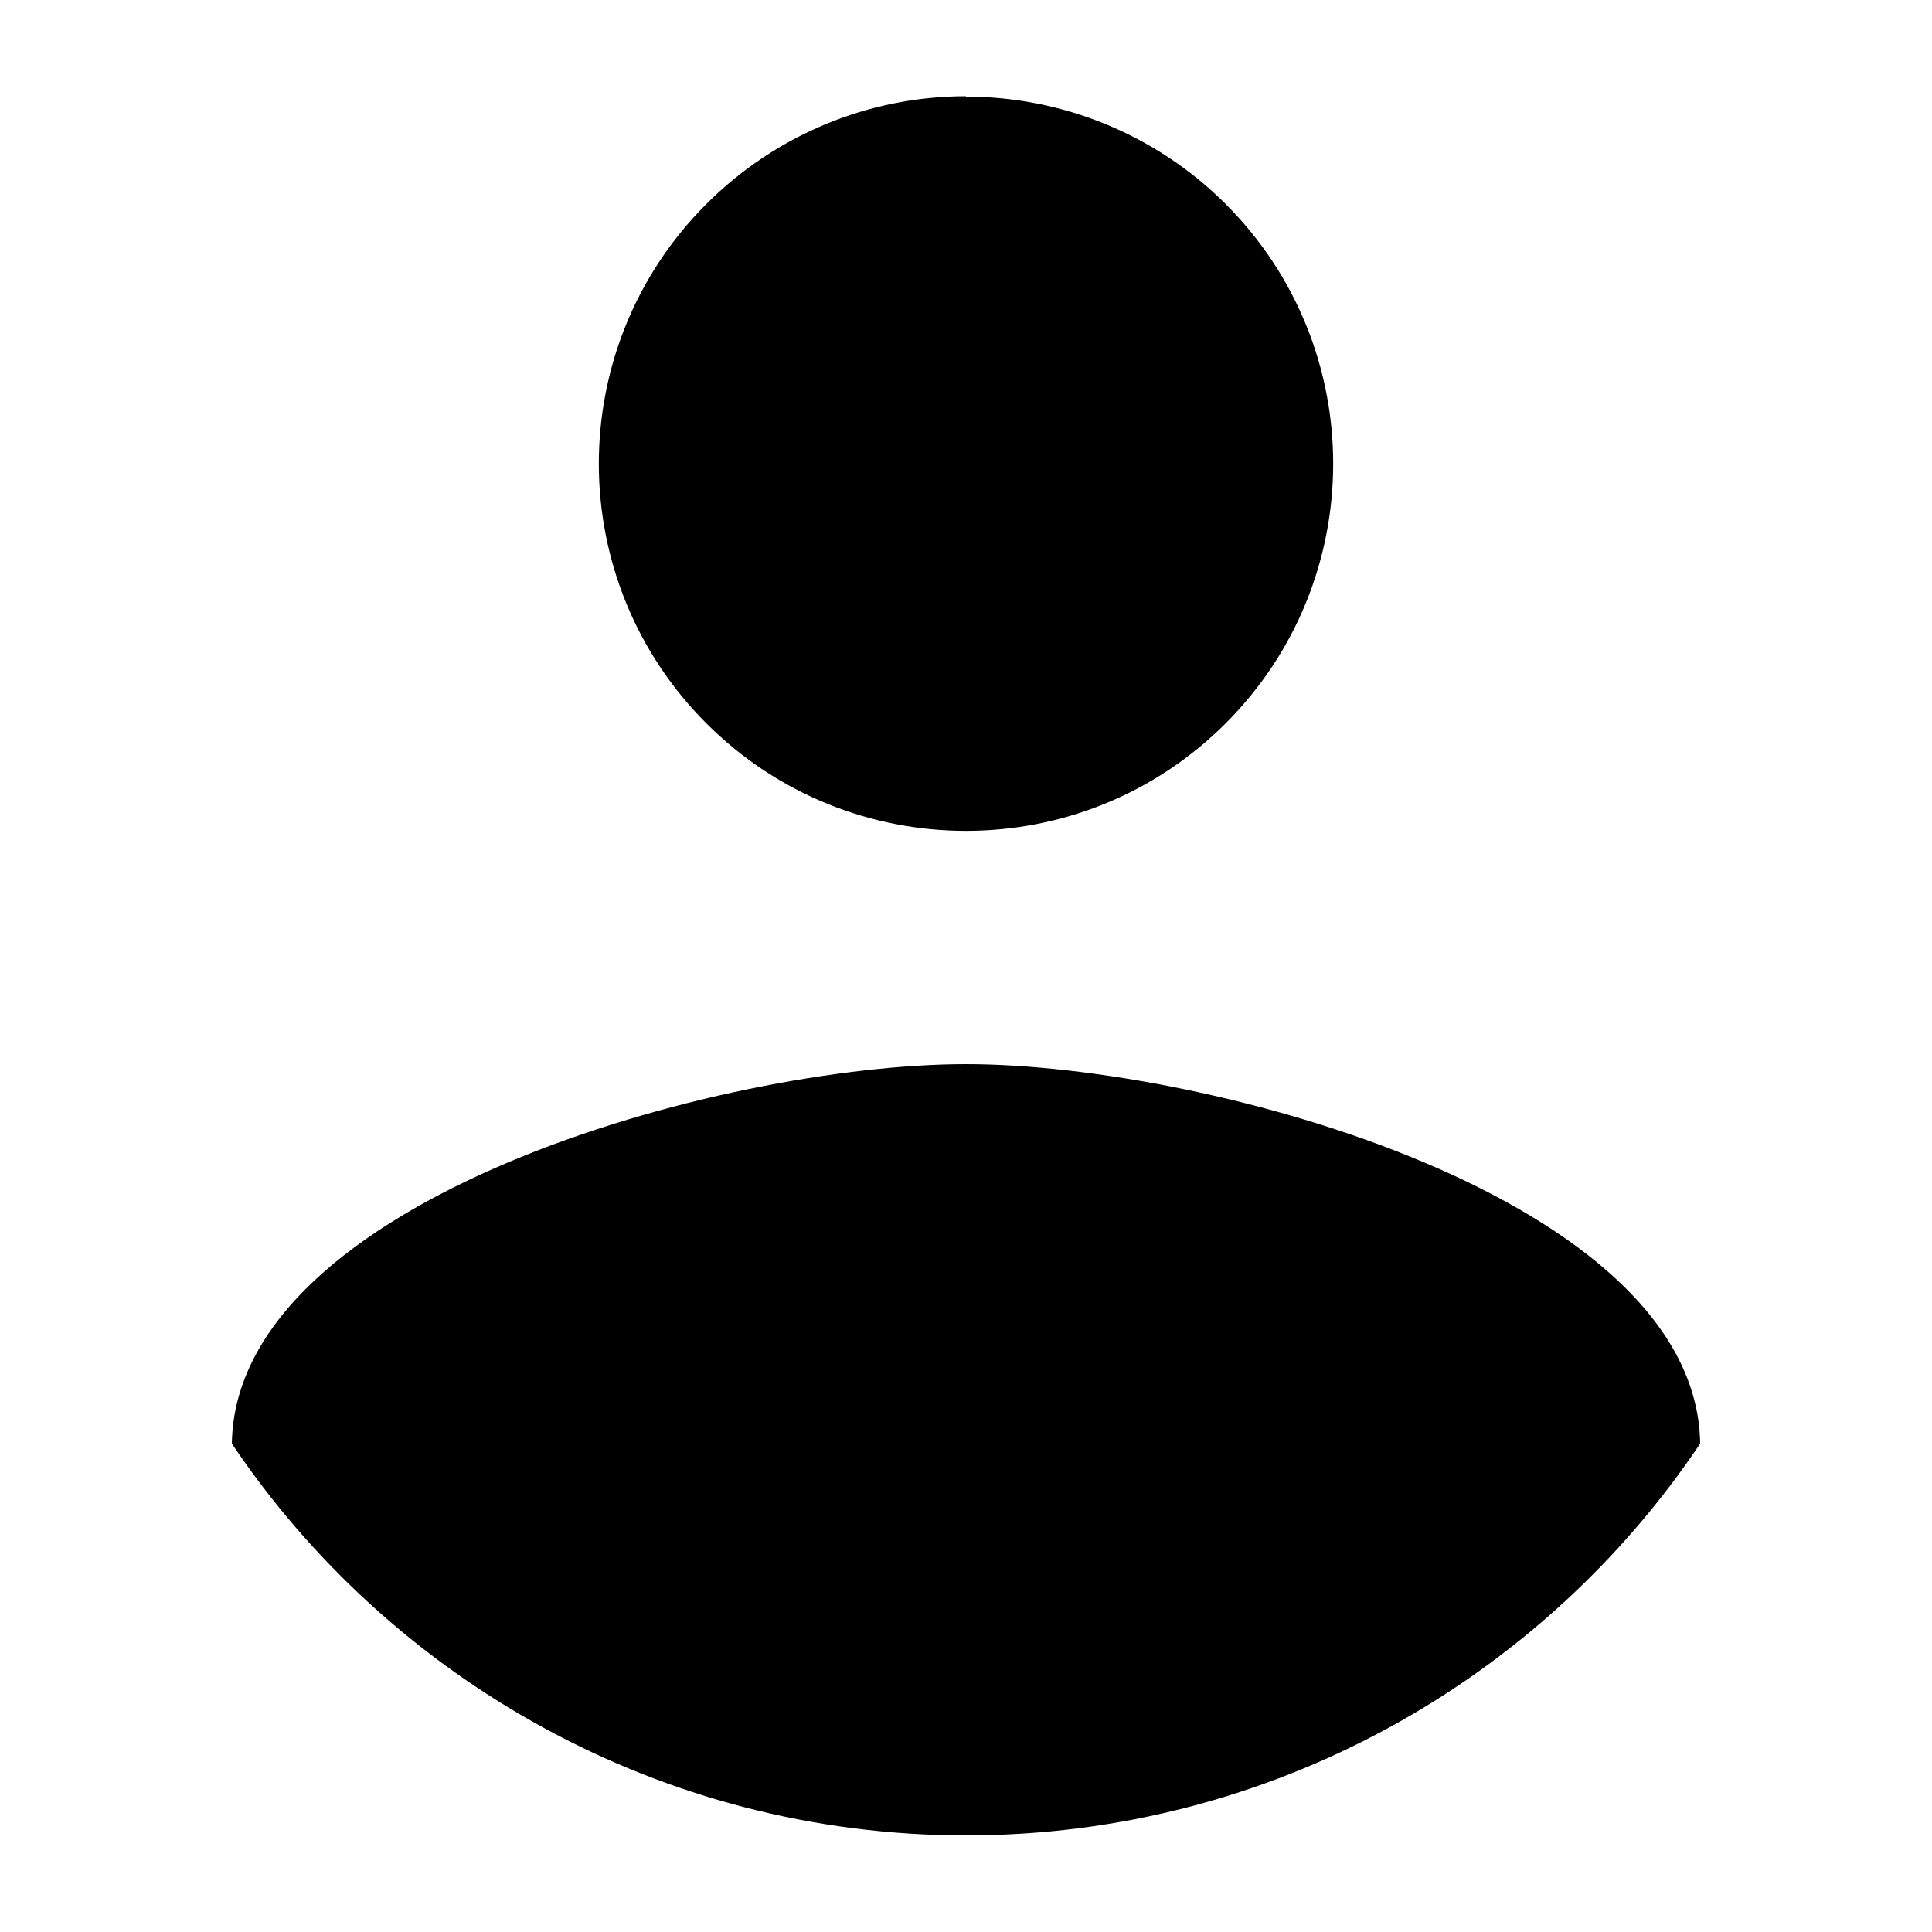 <?xml version="1.0" encoding="UTF-8"?>
<svg id="Layer_1" xmlns="http://www.w3.org/2000/svg" version="1.1" viewBox="0 0 500 500">
  <!-- Generator: Adobe Illustrator 29.1.0, SVG Export Plug-In . SVG Version: 2.1.0 Build 142)  -->
  <path d="M250,475c-79.2,0-149.2-40.6-190-101.4,1-63.3,126.7-98.2,190-98.2s189.1,34.9,190,98.2c-40.8,60.9-110.8,101.4-190,101.4M250,25c25.2,0,49.4,10,67.2,27.8,37.1,37.1,37.1,97.3,0,134.4,0,0,0,0,0,0-37.1,37.1-97.3,37.1-134.4,0h0c-37.1-37.1-37.1-97.3,0-134.4h0c17.9-17.9,42-27.9,67.2-27.9"/>
</svg>
